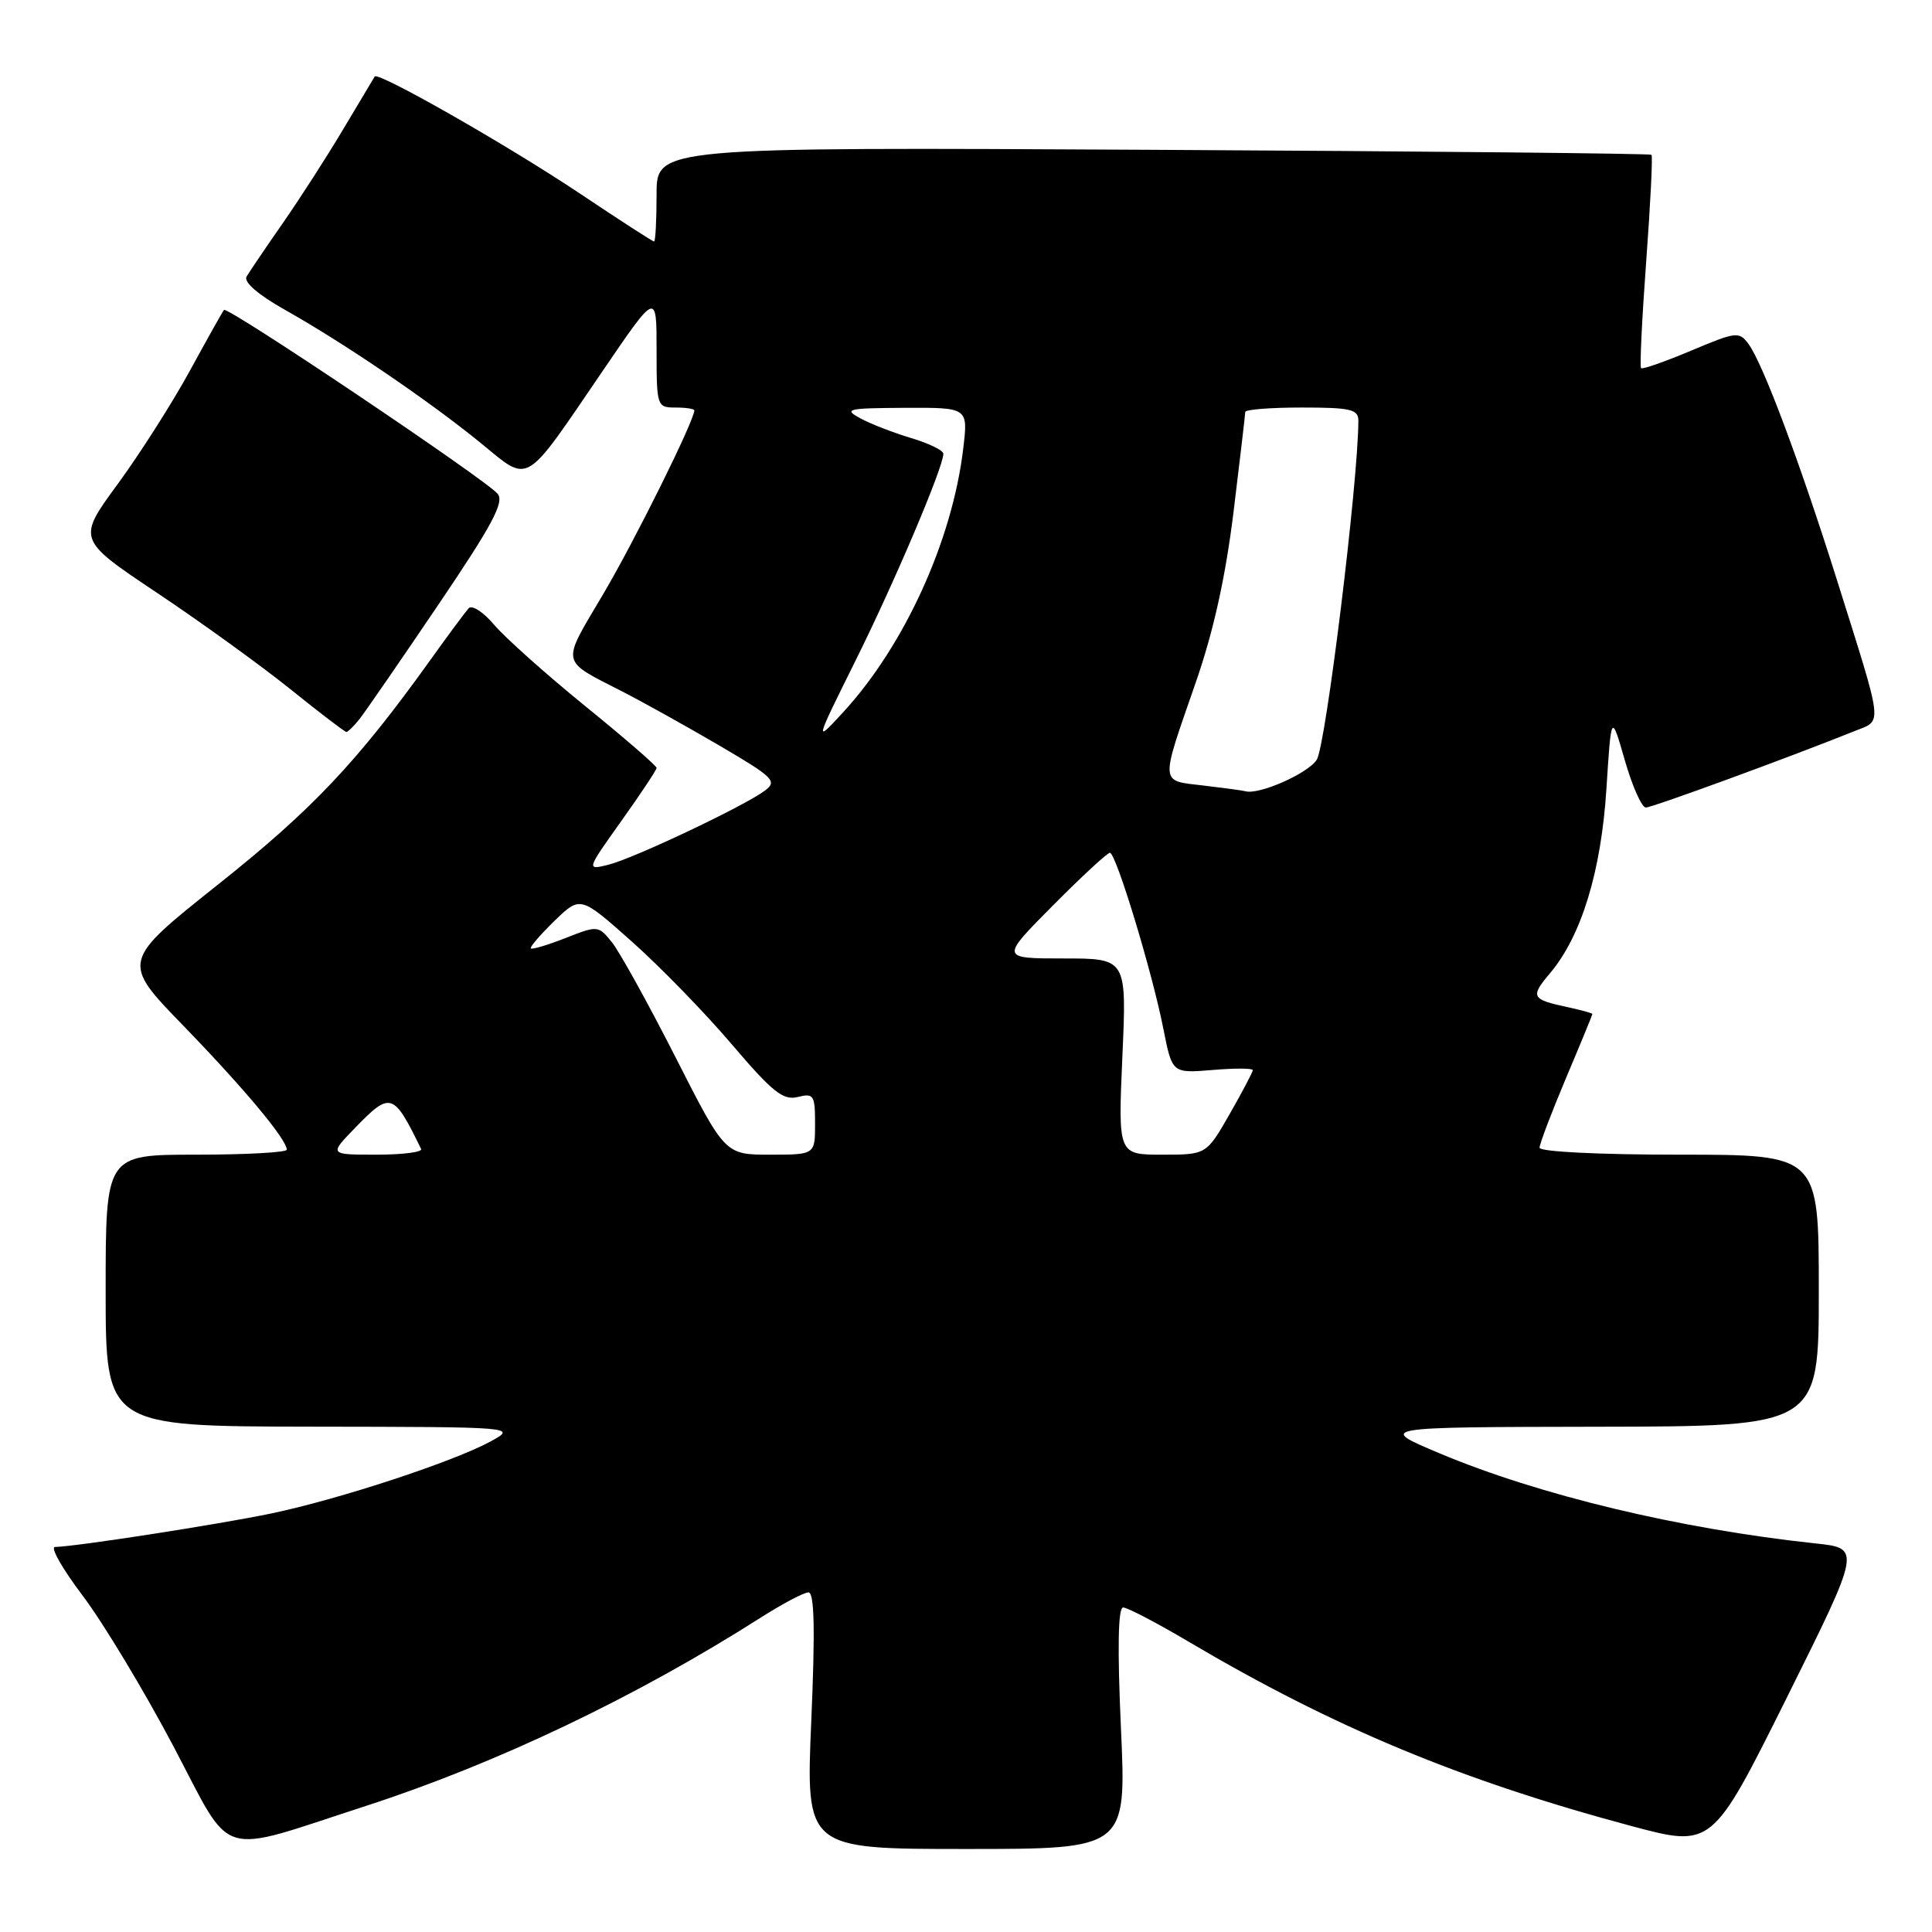<?xml version="1.0" encoding="UTF-8" standalone="no"?>
<!DOCTYPE svg PUBLIC "-//W3C//DTD SVG 1.1//EN" "http://www.w3.org/Graphics/SVG/1.1/DTD/svg11.dtd" >
<svg xmlns="http://www.w3.org/2000/svg" xmlns:xlink="http://www.w3.org/1999/xlink" version="1.1" viewBox="0 0 256 256">
 <g >
 <path fill="currentColor"
d=" M 48.50 239.29 C 65.84 233.66 84.34 224.83 100.77 214.36 C 103.67 212.51 106.53 211.00 107.13 211.00 C 107.91 211.00 108.02 215.91 107.50 228.00 C 106.77 245.00 106.77 245.00 128.01 245.00 C 149.26 245.00 149.26 245.00 148.53 229.00 C 148.05 218.37 148.15 213.00 148.82 213.00 C 149.38 213.00 153.29 215.04 157.51 217.54 C 176.72 228.89 193.52 235.89 216.14 241.95 C 226.86 244.82 226.86 244.82 236.74 224.99 C 246.61 205.15 246.61 205.15 240.55 204.51 C 222.54 202.58 203.94 198.12 190.72 192.56 C 182.50 189.10 182.50 189.10 211.75 189.05 C 241.00 189.00 241.00 189.00 241.00 171.00 C 241.00 153.00 241.00 153.00 222.50 153.00 C 211.89 153.00 204.00 152.61 204.00 152.08 C 204.00 151.57 205.58 147.42 207.50 142.86 C 209.43 138.30 211.00 134.47 211.00 134.36 C 211.00 134.25 209.54 133.85 207.75 133.46 C 202.90 132.42 202.73 132.10 205.40 128.94 C 209.55 124.01 212.17 115.44 212.86 104.50 C 213.50 94.50 213.50 94.50 215.30 100.75 C 216.29 104.19 217.54 107.00 218.08 107.00 C 218.93 107.00 236.94 100.41 245.72 96.88 C 249.49 95.36 249.64 96.69 243.42 76.90 C 238.53 61.36 233.61 48.21 231.70 45.60 C 230.45 43.90 230.07 43.94 224.09 46.46 C 220.62 47.92 217.63 48.97 217.45 48.78 C 217.26 48.60 217.57 42.23 218.13 34.63 C 218.69 27.04 219.01 20.68 218.83 20.51 C 218.65 20.34 188.91 20.04 152.75 19.85 C 87.00 19.50 87.00 19.50 87.00 25.75 C 87.00 29.19 86.85 32.00 86.67 32.00 C 86.48 32.00 82.04 29.13 76.80 25.62 C 67.27 19.25 50.10 9.46 49.65 10.14 C 49.52 10.34 47.68 13.42 45.55 17.00 C 43.43 20.58 39.81 26.20 37.52 29.50 C 35.22 32.80 33.04 36.02 32.67 36.65 C 32.26 37.37 34.20 39.05 37.75 41.05 C 45.59 45.46 56.82 53.10 63.61 58.63 C 70.31 64.09 69.24 64.71 79.90 49.09 C 87.00 38.67 87.00 38.67 87.00 46.34 C 87.00 53.84 87.05 54.00 89.50 54.00 C 90.88 54.00 92.00 54.17 92.00 54.38 C 92.00 55.73 84.11 71.65 79.91 78.75 C 74.32 88.21 74.15 87.36 82.50 91.65 C 85.25 93.06 91.03 96.28 95.34 98.80 C 102.54 103.02 103.03 103.51 101.34 104.77 C 98.56 106.84 83.90 113.78 80.59 114.59 C 77.69 115.30 77.69 115.30 82.34 108.77 C 84.90 105.18 87.00 102.02 87.00 101.75 C 87.00 101.47 82.74 97.78 77.52 93.54 C 72.31 89.31 66.89 84.46 65.47 82.78 C 64.03 81.08 62.53 80.11 62.09 80.61 C 61.65 81.10 59.35 84.20 56.99 87.50 C 47.34 100.96 41.39 107.26 28.97 117.14 C 16.05 127.42 16.05 127.42 24.34 135.96 C 32.35 144.22 38.00 150.99 38.00 152.34 C 38.00 152.70 32.60 153.00 26.00 153.00 C 14.00 153.00 14.00 153.00 14.00 171.00 C 14.00 189.00 14.00 189.00 41.25 189.04 C 68.50 189.08 68.50 189.08 65.00 191.00 C 60.11 193.67 44.94 198.66 36.00 200.53 C 29.00 201.99 10.00 204.94 7.29 204.98 C 6.62 204.99 8.29 207.92 10.99 211.48 C 13.68 215.05 19.09 224.02 22.99 231.41 C 30.99 246.57 28.47 245.79 48.50 239.29 Z  M 47.66 95.25 C 48.41 94.29 53.10 87.50 58.06 80.16 C 65.20 69.62 66.85 66.53 65.95 65.44 C 64.38 63.54 30.12 40.53 29.68 41.07 C 29.48 41.30 27.44 44.95 25.14 49.16 C 22.84 53.37 18.54 60.12 15.59 64.15 C 10.22 71.48 10.22 71.48 20.86 78.59 C 26.71 82.50 34.65 88.24 38.50 91.34 C 42.35 94.44 45.68 96.98 45.89 96.99 C 46.10 96.99 46.90 96.21 47.66 95.25 Z  M 47.00 149.50 C 51.76 144.59 52.12 144.70 55.80 152.25 C 56.00 152.66 53.34 153.00 49.89 153.00 C 43.61 153.00 43.61 153.00 47.00 149.50 Z  M 89.49 140.05 C 85.87 132.93 82.08 126.09 81.08 124.85 C 79.28 122.63 79.19 122.62 74.95 124.29 C 72.58 125.22 70.51 125.84 70.34 125.67 C 70.17 125.50 71.58 123.87 73.46 122.03 C 76.90 118.70 76.90 118.70 83.70 124.74 C 87.44 128.06 93.40 134.19 96.95 138.36 C 102.35 144.70 103.77 145.84 105.70 145.36 C 107.82 144.83 108.00 145.10 108.00 148.89 C 108.00 153.00 108.00 153.00 102.04 153.00 C 96.07 153.00 96.07 153.00 89.49 140.05 Z  M 148.72 140.00 C 149.30 127.00 149.30 127.00 140.93 127.00 C 132.55 127.00 132.55 127.00 139.50 120.00 C 143.32 116.15 146.72 113.00 147.07 113.00 C 147.87 113.00 152.68 128.81 154.16 136.36 C 155.32 142.22 155.32 142.22 160.66 141.78 C 163.60 141.53 166.00 141.54 166.00 141.80 C 166.00 142.05 164.62 144.67 162.93 147.63 C 159.85 153.00 159.85 153.00 154.00 153.00 C 148.15 153.00 148.15 153.00 148.72 140.00 Z  M 159.50 104.09 C 153.63 103.40 153.69 104.13 158.42 90.50 C 160.80 83.66 162.38 76.50 163.45 67.84 C 164.30 60.87 165.00 54.91 165.00 54.59 C 165.00 54.26 168.38 54.00 172.50 54.00 C 178.98 54.00 180.00 54.24 179.99 55.75 C 179.97 63.86 175.67 98.85 174.47 100.68 C 173.27 102.52 166.77 105.37 165.00 104.84 C 164.72 104.75 162.25 104.42 159.50 104.09 Z  M 113.38 87.50 C 118.56 77.08 125.00 61.90 125.00 60.13 C 125.00 59.68 123.09 58.75 120.75 58.05 C 118.41 57.35 115.38 56.18 114.00 55.43 C 111.73 54.20 112.26 54.08 119.89 54.04 C 128.28 54.00 128.28 54.00 127.64 59.38 C 126.21 71.58 119.85 85.55 111.71 94.39 C 107.92 98.50 107.92 98.50 113.38 87.50 Z "/>
</g>
</svg>